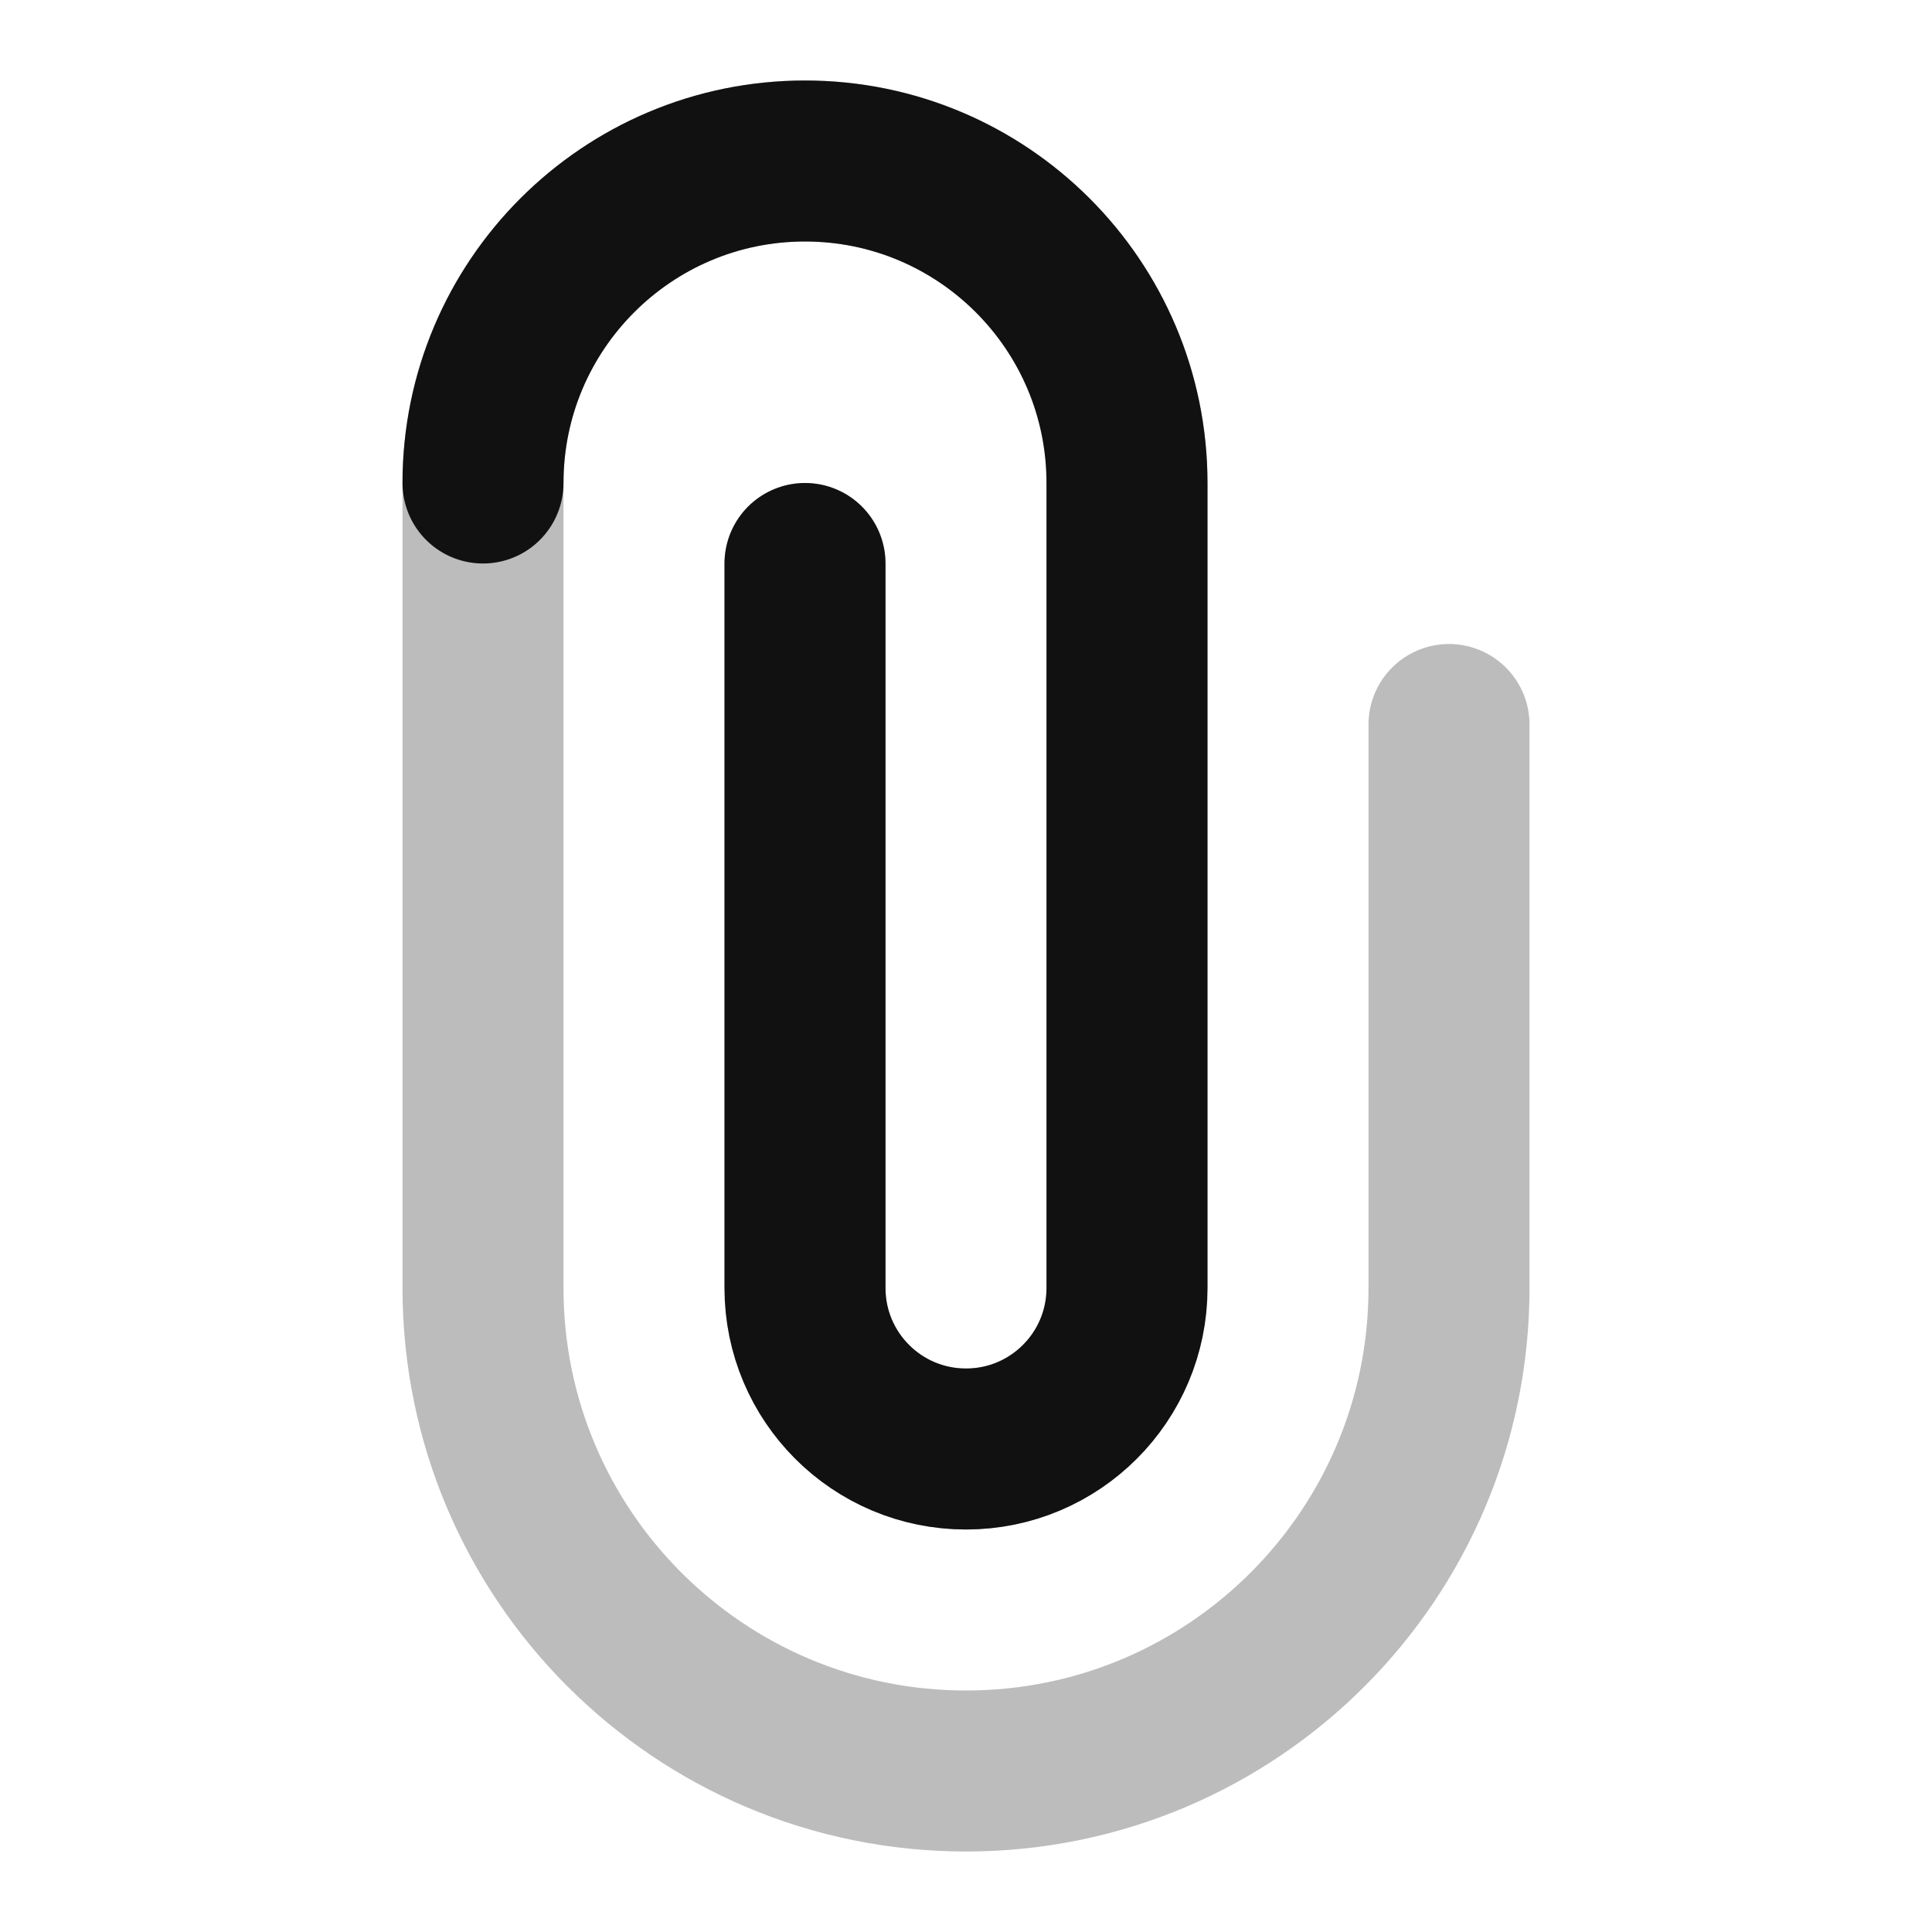 <svg width="24" height="24" viewBox="0 0 24 24" fill="none" xmlns="http://www.w3.org/2000/svg">
<path opacity="0.28" d="M18 9L18 16C18 19.314 15.314 22 12 22C8.686 22 6 19.314 6 16V6C6 3.791 7.791 2 10 2C12.209 2 14 3.791 14 6L14 16C14 17.105 13.105 18 12 18C10.895 18 10 17.105 10 16L10 7" stroke="#111111" stroke-width="2" stroke-linecap="round" stroke-linejoin="round"/>
<path d="M10 7L10 16C10 17.105 10.895 18 12 18C13.105 18 14 17.105 14 16L14 6C14 3.791 12.209 2 10 2C7.791 2 6 3.791 6 6" stroke="#111111" stroke-width="2" stroke-linecap="round" stroke-linejoin="round"/>
</svg>
